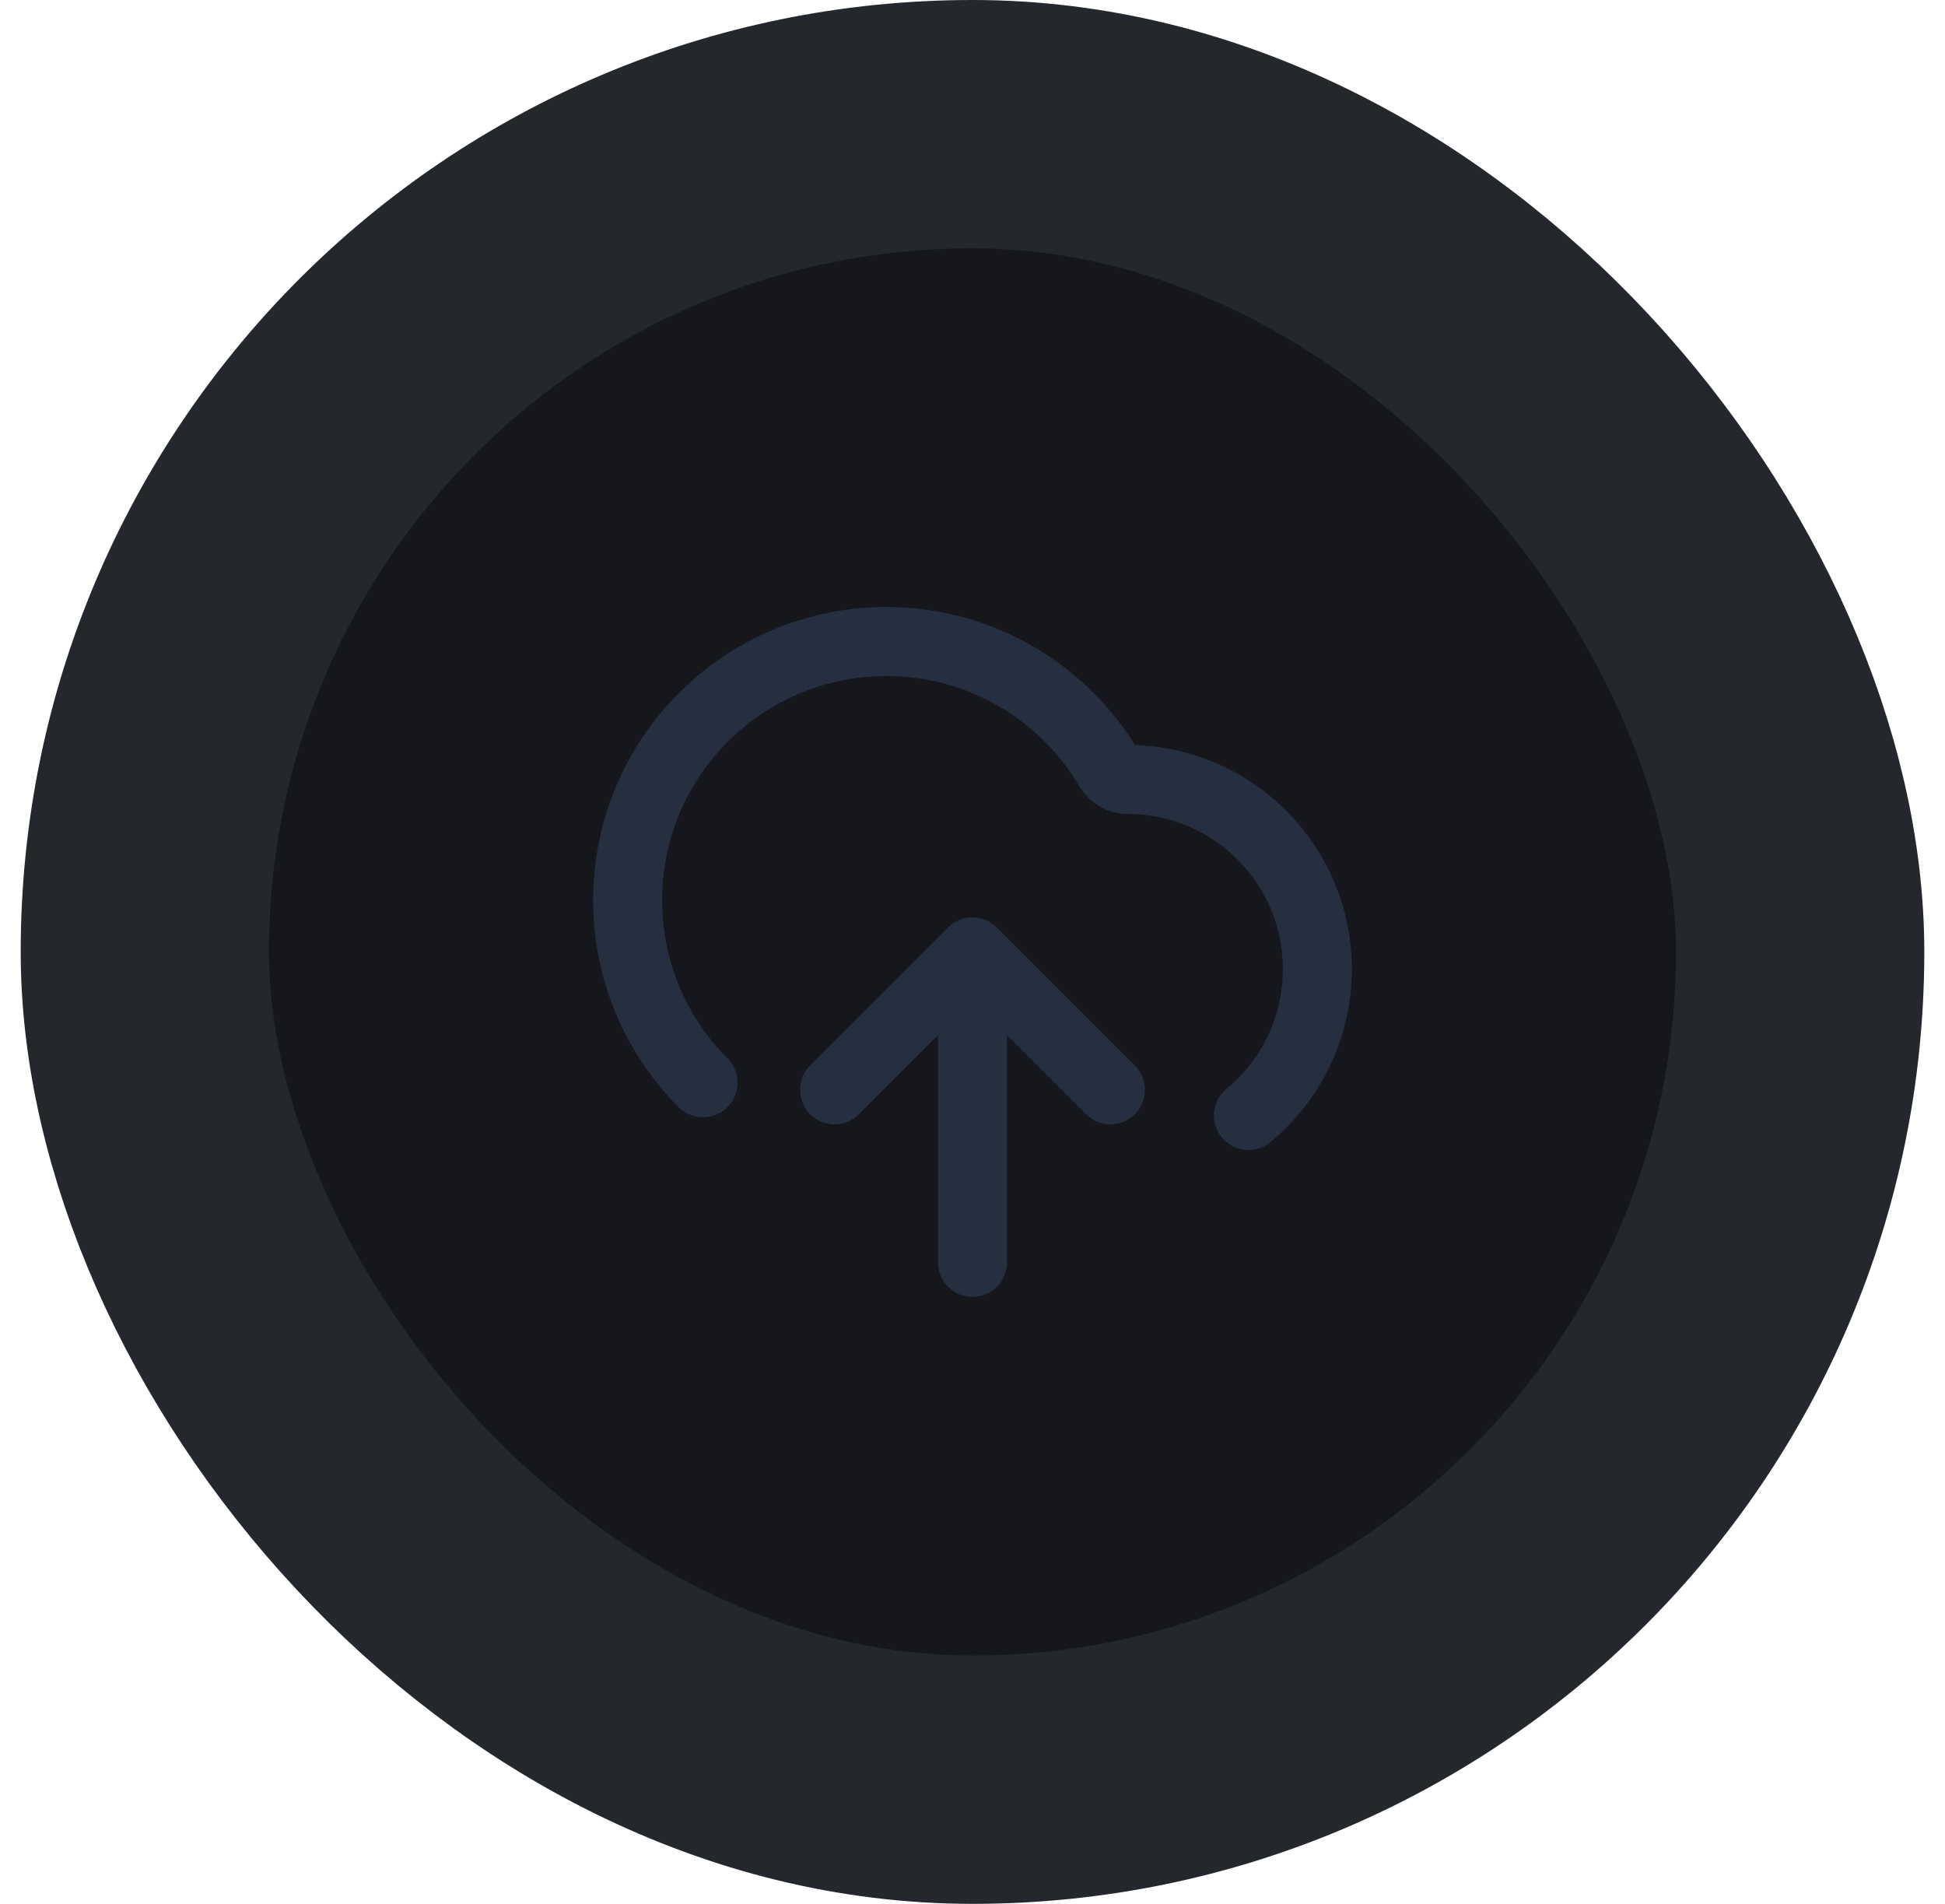 <svg width="47" height="46" viewBox="0 0 47 46" fill="none" xmlns="http://www.w3.org/2000/svg">
<rect x="3.5" y="3" width="40" height="40" rx="20" fill="#15171C"/>
<rect x="3.5" y="3" width="40" height="40" rx="20" stroke="#24272C" stroke-width="6"/>
<path d="M20.167 26.333L23.5 23M23.5 23L26.833 26.333M23.5 23V30.5M30.167 26.952C31.185 26.112 31.833 24.84 31.833 23.417C31.833 20.885 29.781 18.833 27.25 18.833C27.068 18.833 26.898 18.738 26.805 18.581C25.718 16.737 23.712 15.5 21.417 15.5C17.965 15.5 15.167 18.298 15.167 21.75C15.167 23.472 15.863 25.031 16.989 26.161" stroke="#262f40" stroke-width="1.667" stroke-linecap="round" stroke-linejoin="round"/>
</svg>
